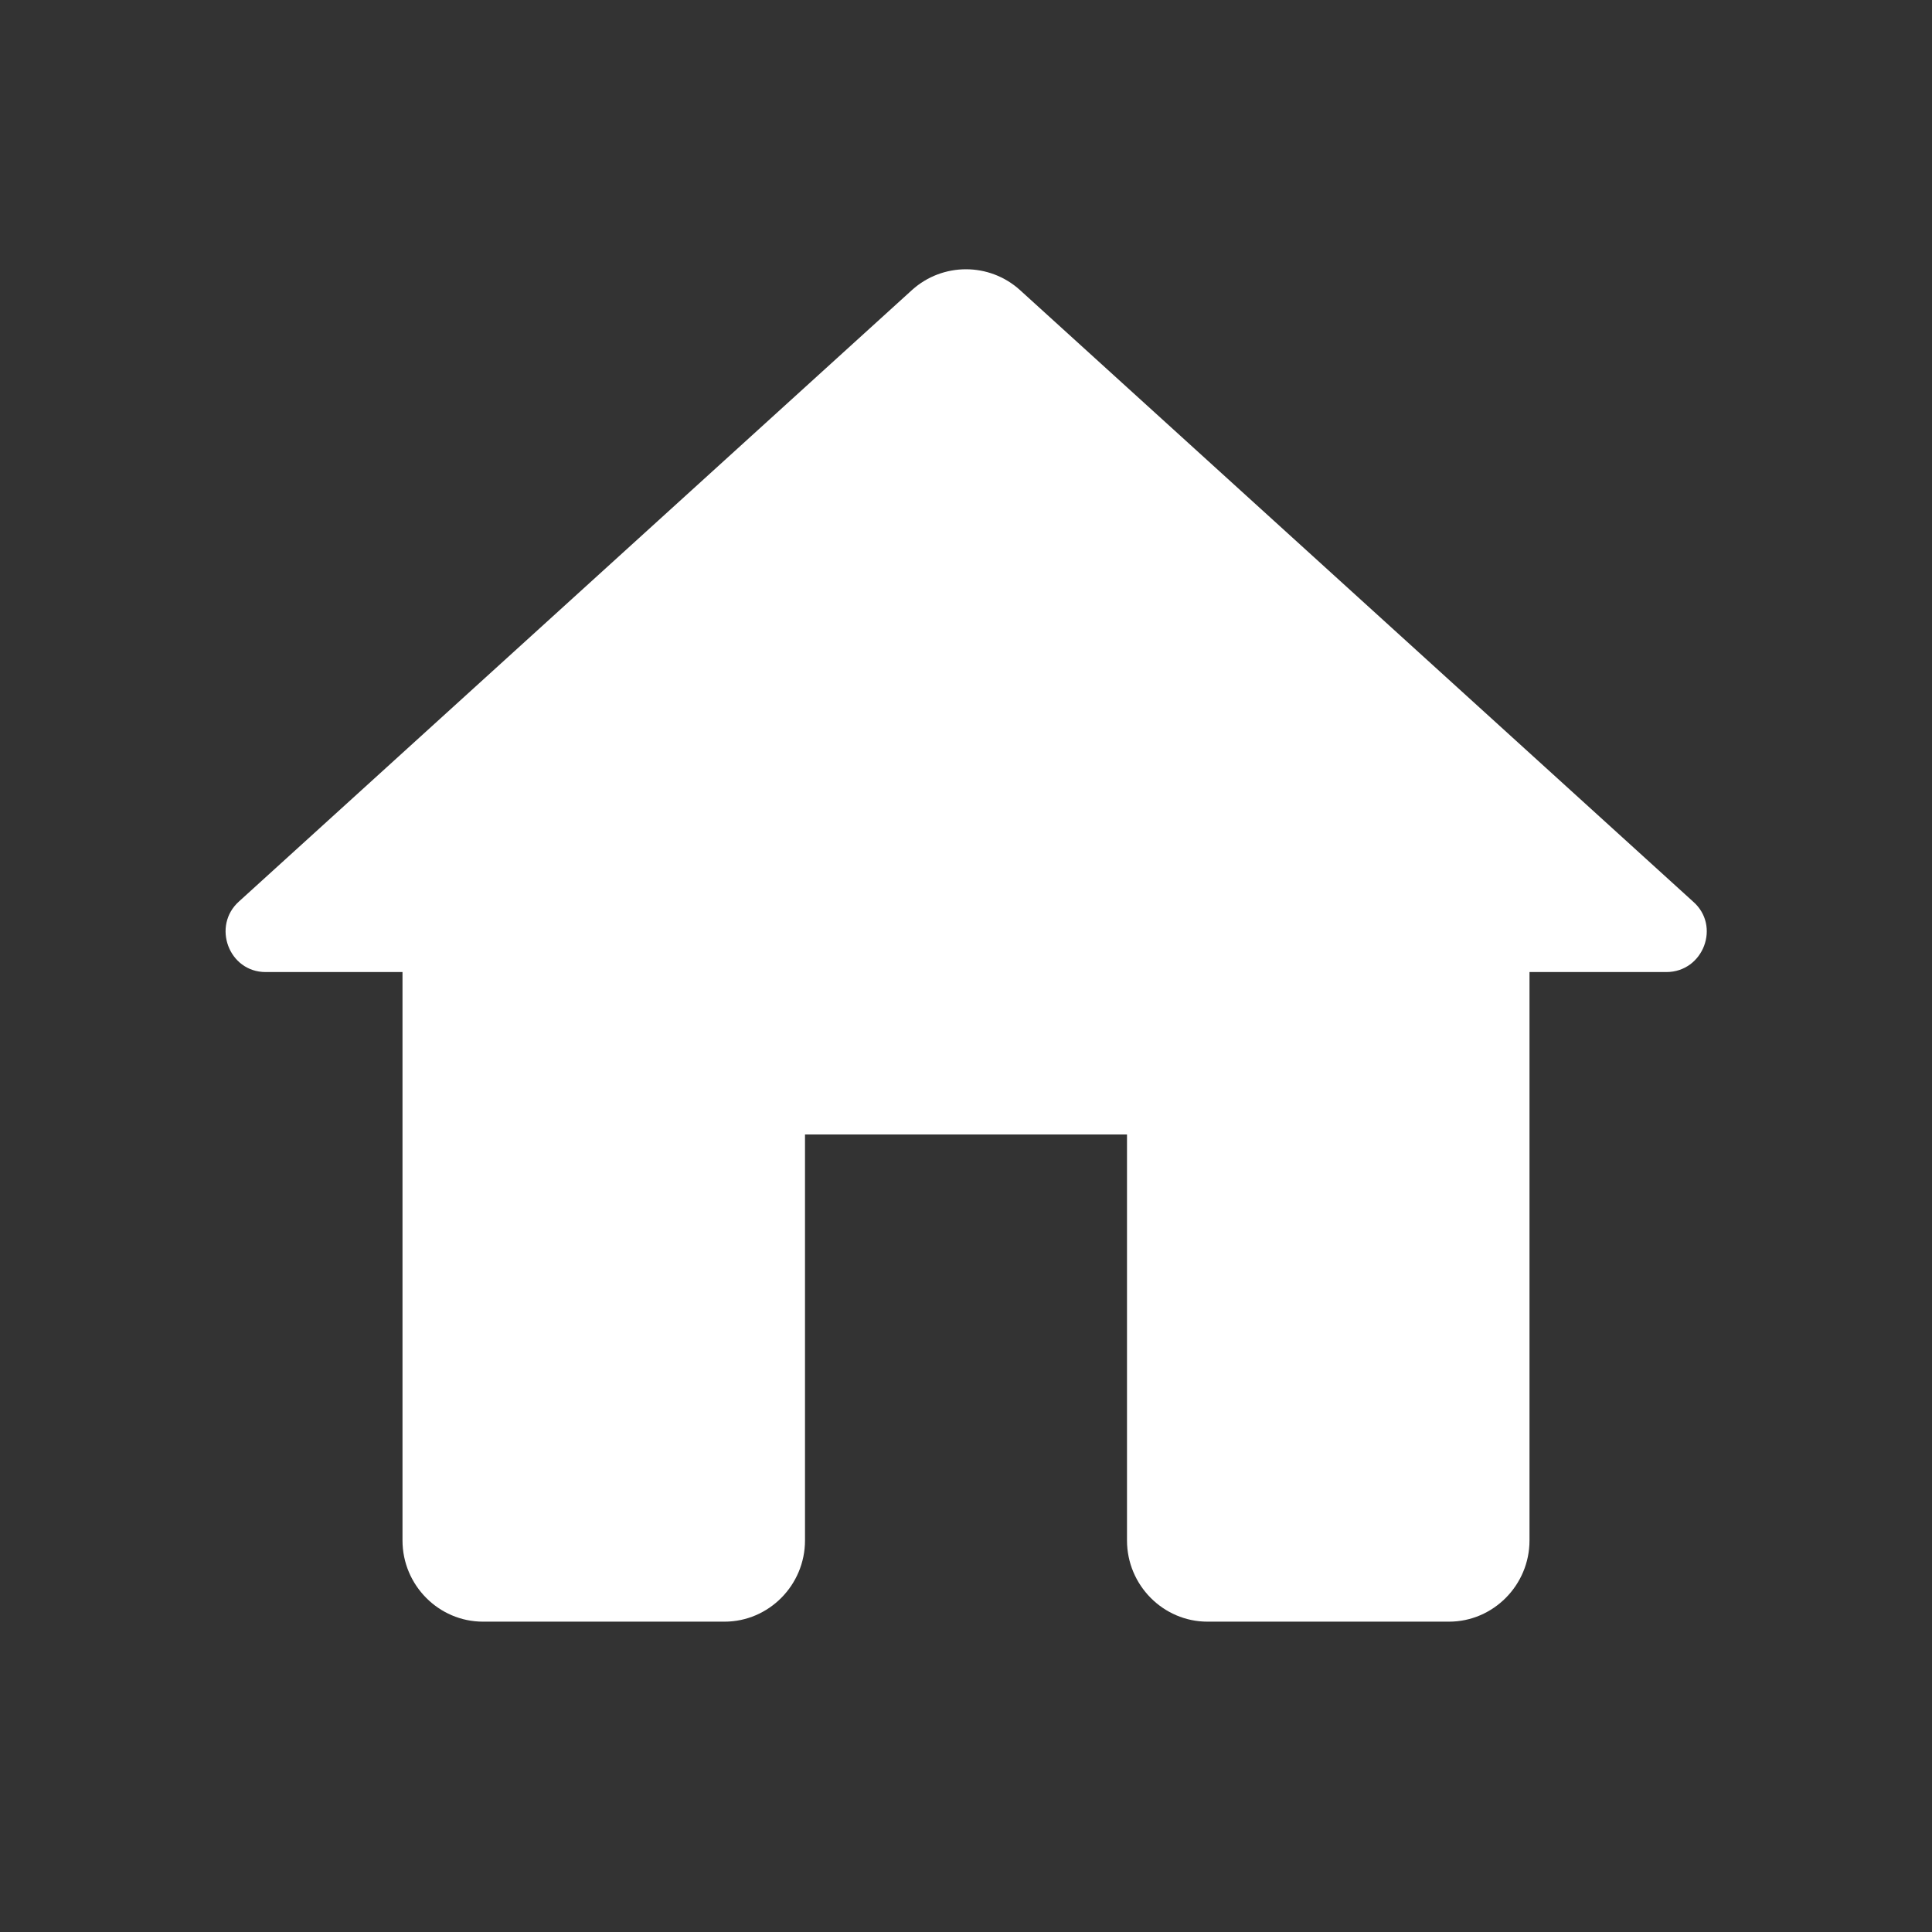 <svg width="30" height="30" viewBox="0 0 30 30" fill="none" xmlns="http://www.w3.org/2000/svg">
<rect x="0" y="0" width="30" height="30" fill="#333333" stroke="none"/>
<path d="M12.5 23.92V17.616H17.5V23.92C17.5 24.614 18.062 25.181 18.75 25.181H22.5C23.187 25.181 23.75 24.614 23.75 23.92V15.094H25.875C26.45 15.094 26.725 14.375 26.287 13.997L15.837 4.503C15.362 4.074 14.637 4.074 14.162 4.503L3.712 13.997C3.288 14.375 3.55 15.094 4.125 15.094H6.25V23.92C6.25 24.614 6.812 25.181 7.5 25.181H11.25C11.937 25.181 12.5 24.614 12.5 23.92Z" fill="white"/>
</svg>
